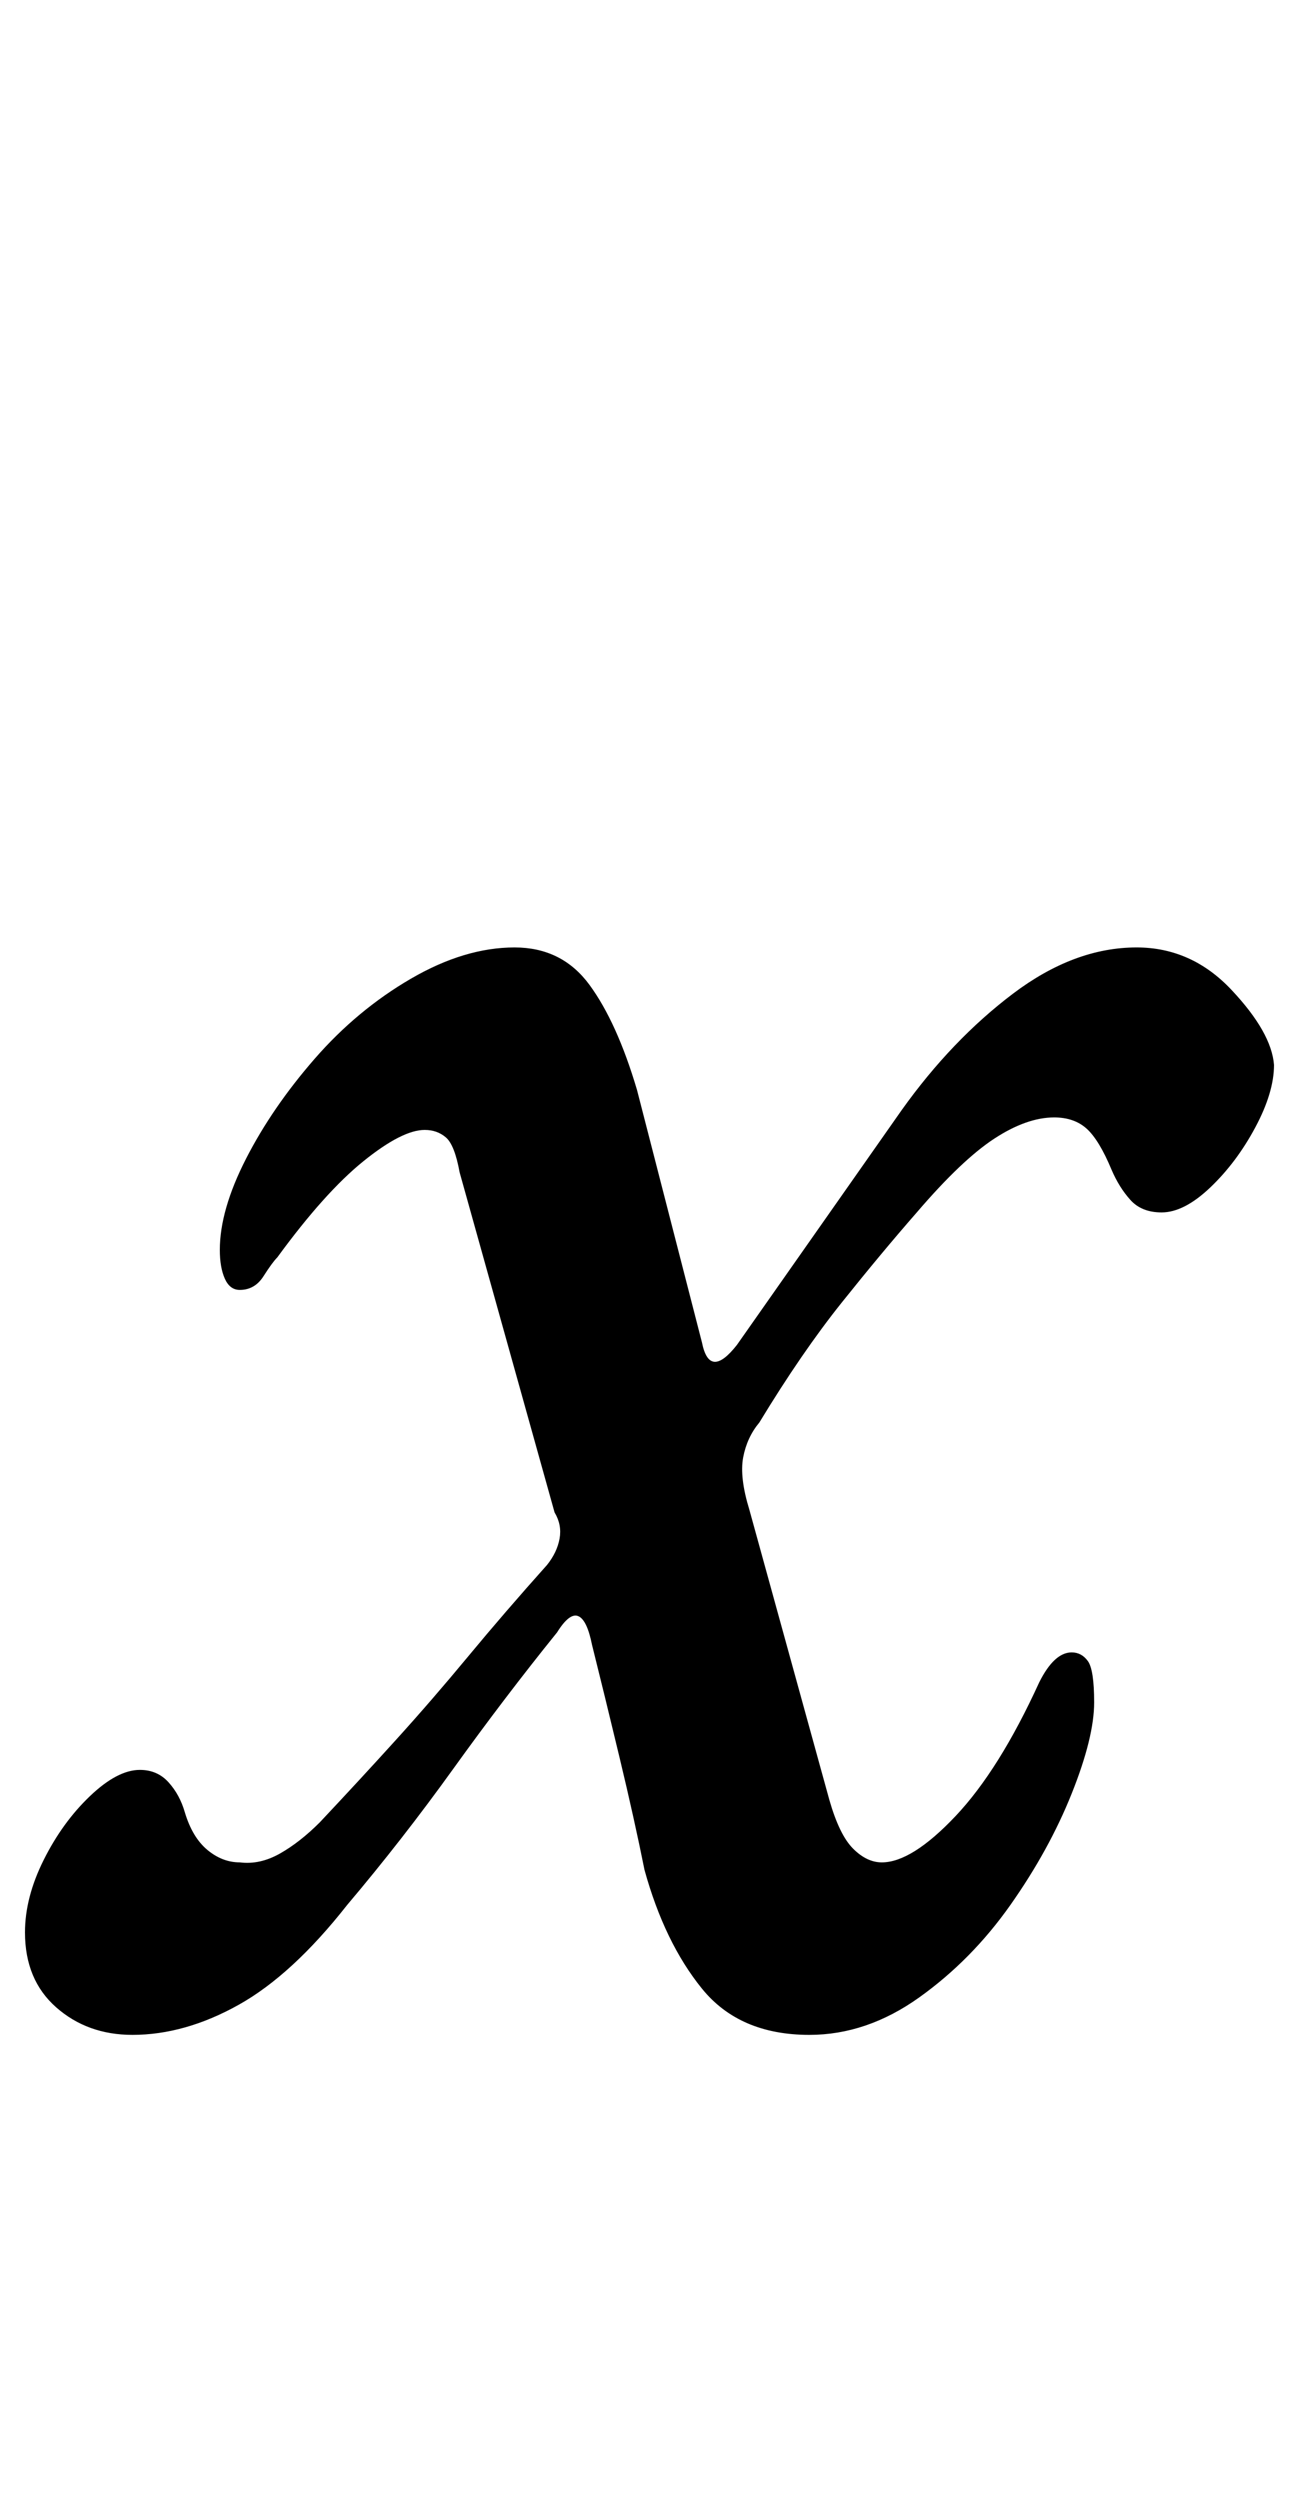 <?xml version="1.0" standalone="no"?>
<!DOCTYPE svg PUBLIC "-//W3C//DTD SVG 1.1//EN" "http://www.w3.org/Graphics/SVG/1.1/DTD/svg11.dtd" >
<svg xmlns="http://www.w3.org/2000/svg" xmlns:xlink="http://www.w3.org/1999/xlink" version="1.1" viewBox="-26 0 520 1000">
  <g transform="matrix(1 0 0 -1 0 800)">
   <path fill="currentColor"
d="M27 -14q-18 0 -30.5 11t-12.5 30q0 14 7.5 29t18.5 25.5t20 10.5q7 0 11.5 -5t6.5 -12q3 -10 9 -15t13 -5q8 -1 16 3.5t16 12.5q16 17 30.5 33t29 33.5t31.5 36.5q4 5 5 10.5t-2 10.5l-38 136q-2 11 -5.5 14t-8.5 3q-9 0 -24.5 -12.5t-34.5 -38.5q-2 -2 -5.5 -7.5
t-9.5 -5.5q-4 0 -6 4.5t-2 11.5q0 16 10.5 36.5t27.5 40t38.5 32t41.5 12.5q19 0 30 -15t19 -42l26 -101q3 -15 14 -1l66 94q20 28 44.5 46.5t49.5 18.5q22 0 38 -17t17 -30q0 -11 -7.5 -25t-18 -24t-19.5 -10q-8 0 -12.5 5t-7.5 12q-5 12 -10 16.5t-13 4.5q-11 0 -24 -8.5
t-31 -29.5q-14 -16 -30 -36t-33 -48q-5 -6 -6.5 -14t2.5 -21l32 -116q4 -14 9.5 -19.5t11.5 -5.5q12 0 29.5 18.5t33.5 53.5q6 12 13 12q4 0 6.5 -3.5t2.5 -16.5q0 -14 -9 -36.5t-24.5 -44.5t-36.5 -37t-44 -15q-28 0 -43 18.5t-23 47.5q-4 20 -10 45t-11 45
q-2 10 -5.5 11.5t-8.5 -6.5q-21 -26 -41.5 -54.5t-42.5 -54.5q-22 -28 -43.5 -40t-42.5 -12z" />
  </g>

</svg>
